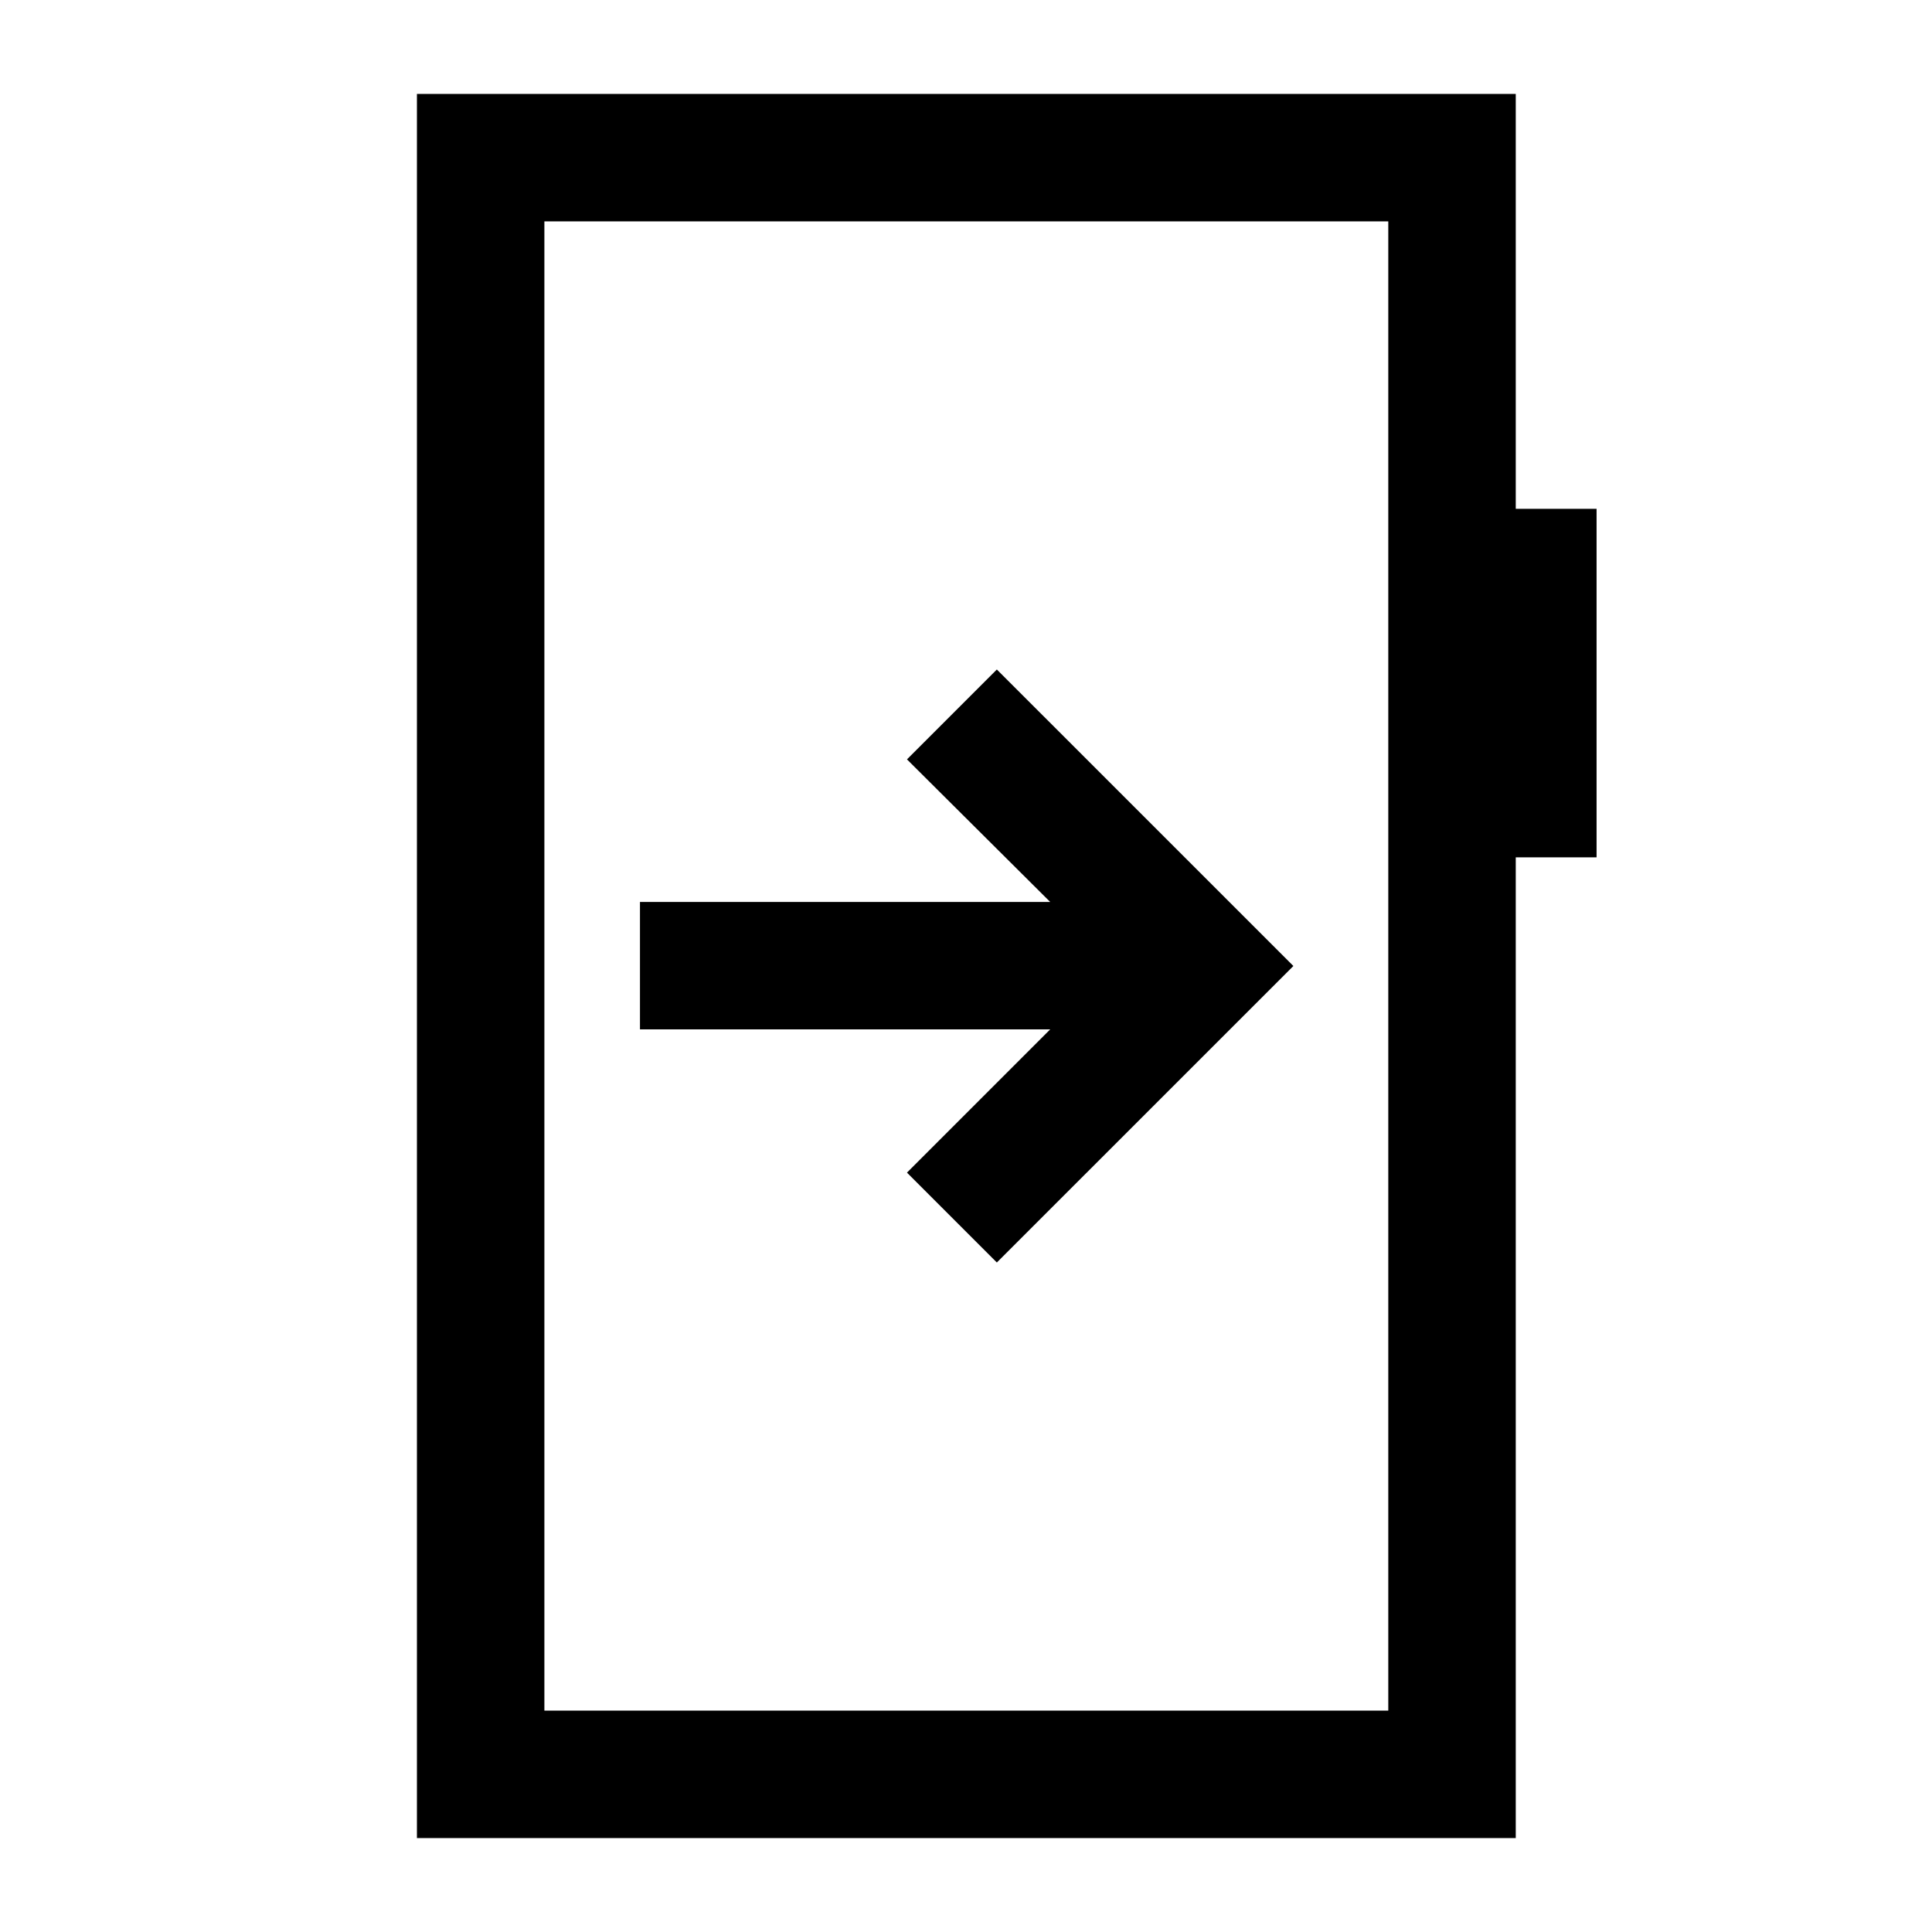 <svg xmlns="http://www.w3.org/2000/svg" height="40" viewBox="0 -960 960 960" width="40"><path d="M318-511.83v63.33h203.83l-71.16 71.17 44.66 44.66L642.67-480 495.33-627.33l-44.66 44.66 71.16 70.84H318ZM207.17-46.67v-866.66h546v206.16h40.16V-534h-40.16v487.33h-546ZM270.5-110h419.33v-740H270.5v740Zm0 0v-740 740Z"/></svg>